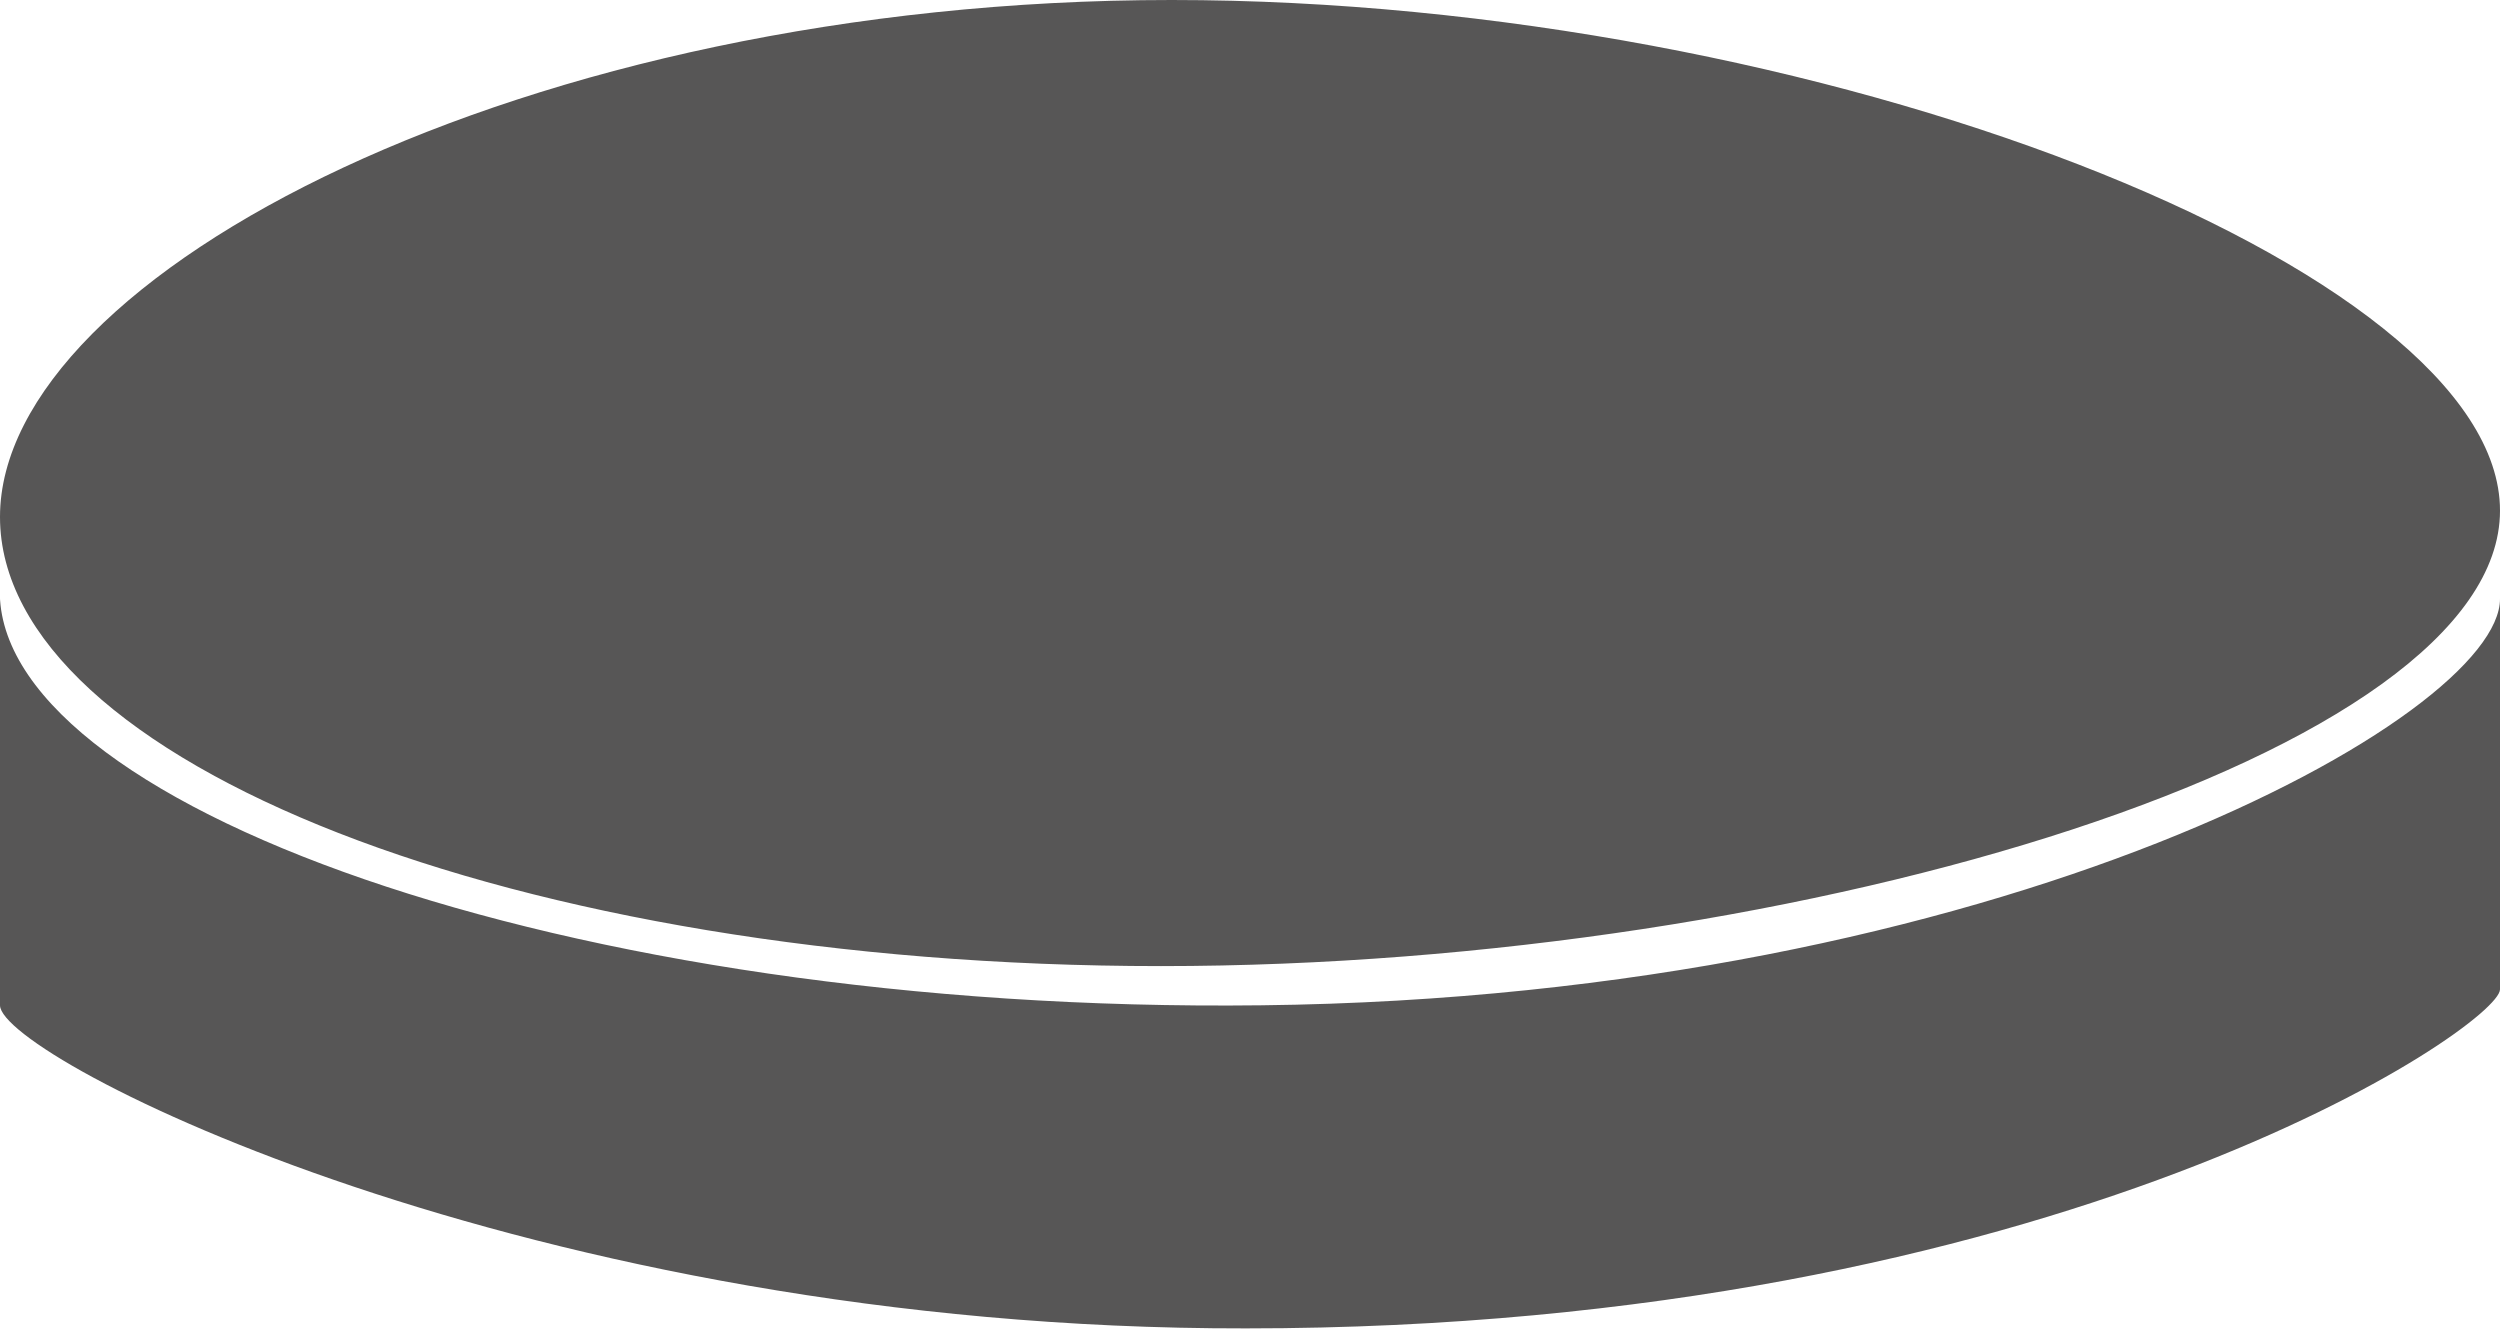 <svg xmlns="http://www.w3.org/2000/svg" viewBox="0 0 23.6 12.55" fill="#575656" xmlns:v="https://vecta.io/nano"><path d="M0 4.88c0 2.3 4.86 4.24 10.96 4.24S23.6 7.11 23.6 4.82 17.16 0 11.06 0 0 2.59 0 4.88zm23.6 4.46c0 .34-4.16 3.2-11.84 3.2C4.99 12.55 0 9.98 0 9.49V5.52c-.12 2.04 5.32 4.05 11.91 3.97 6.96-.08 11.7-2.73 11.69-3.84"/></svg>